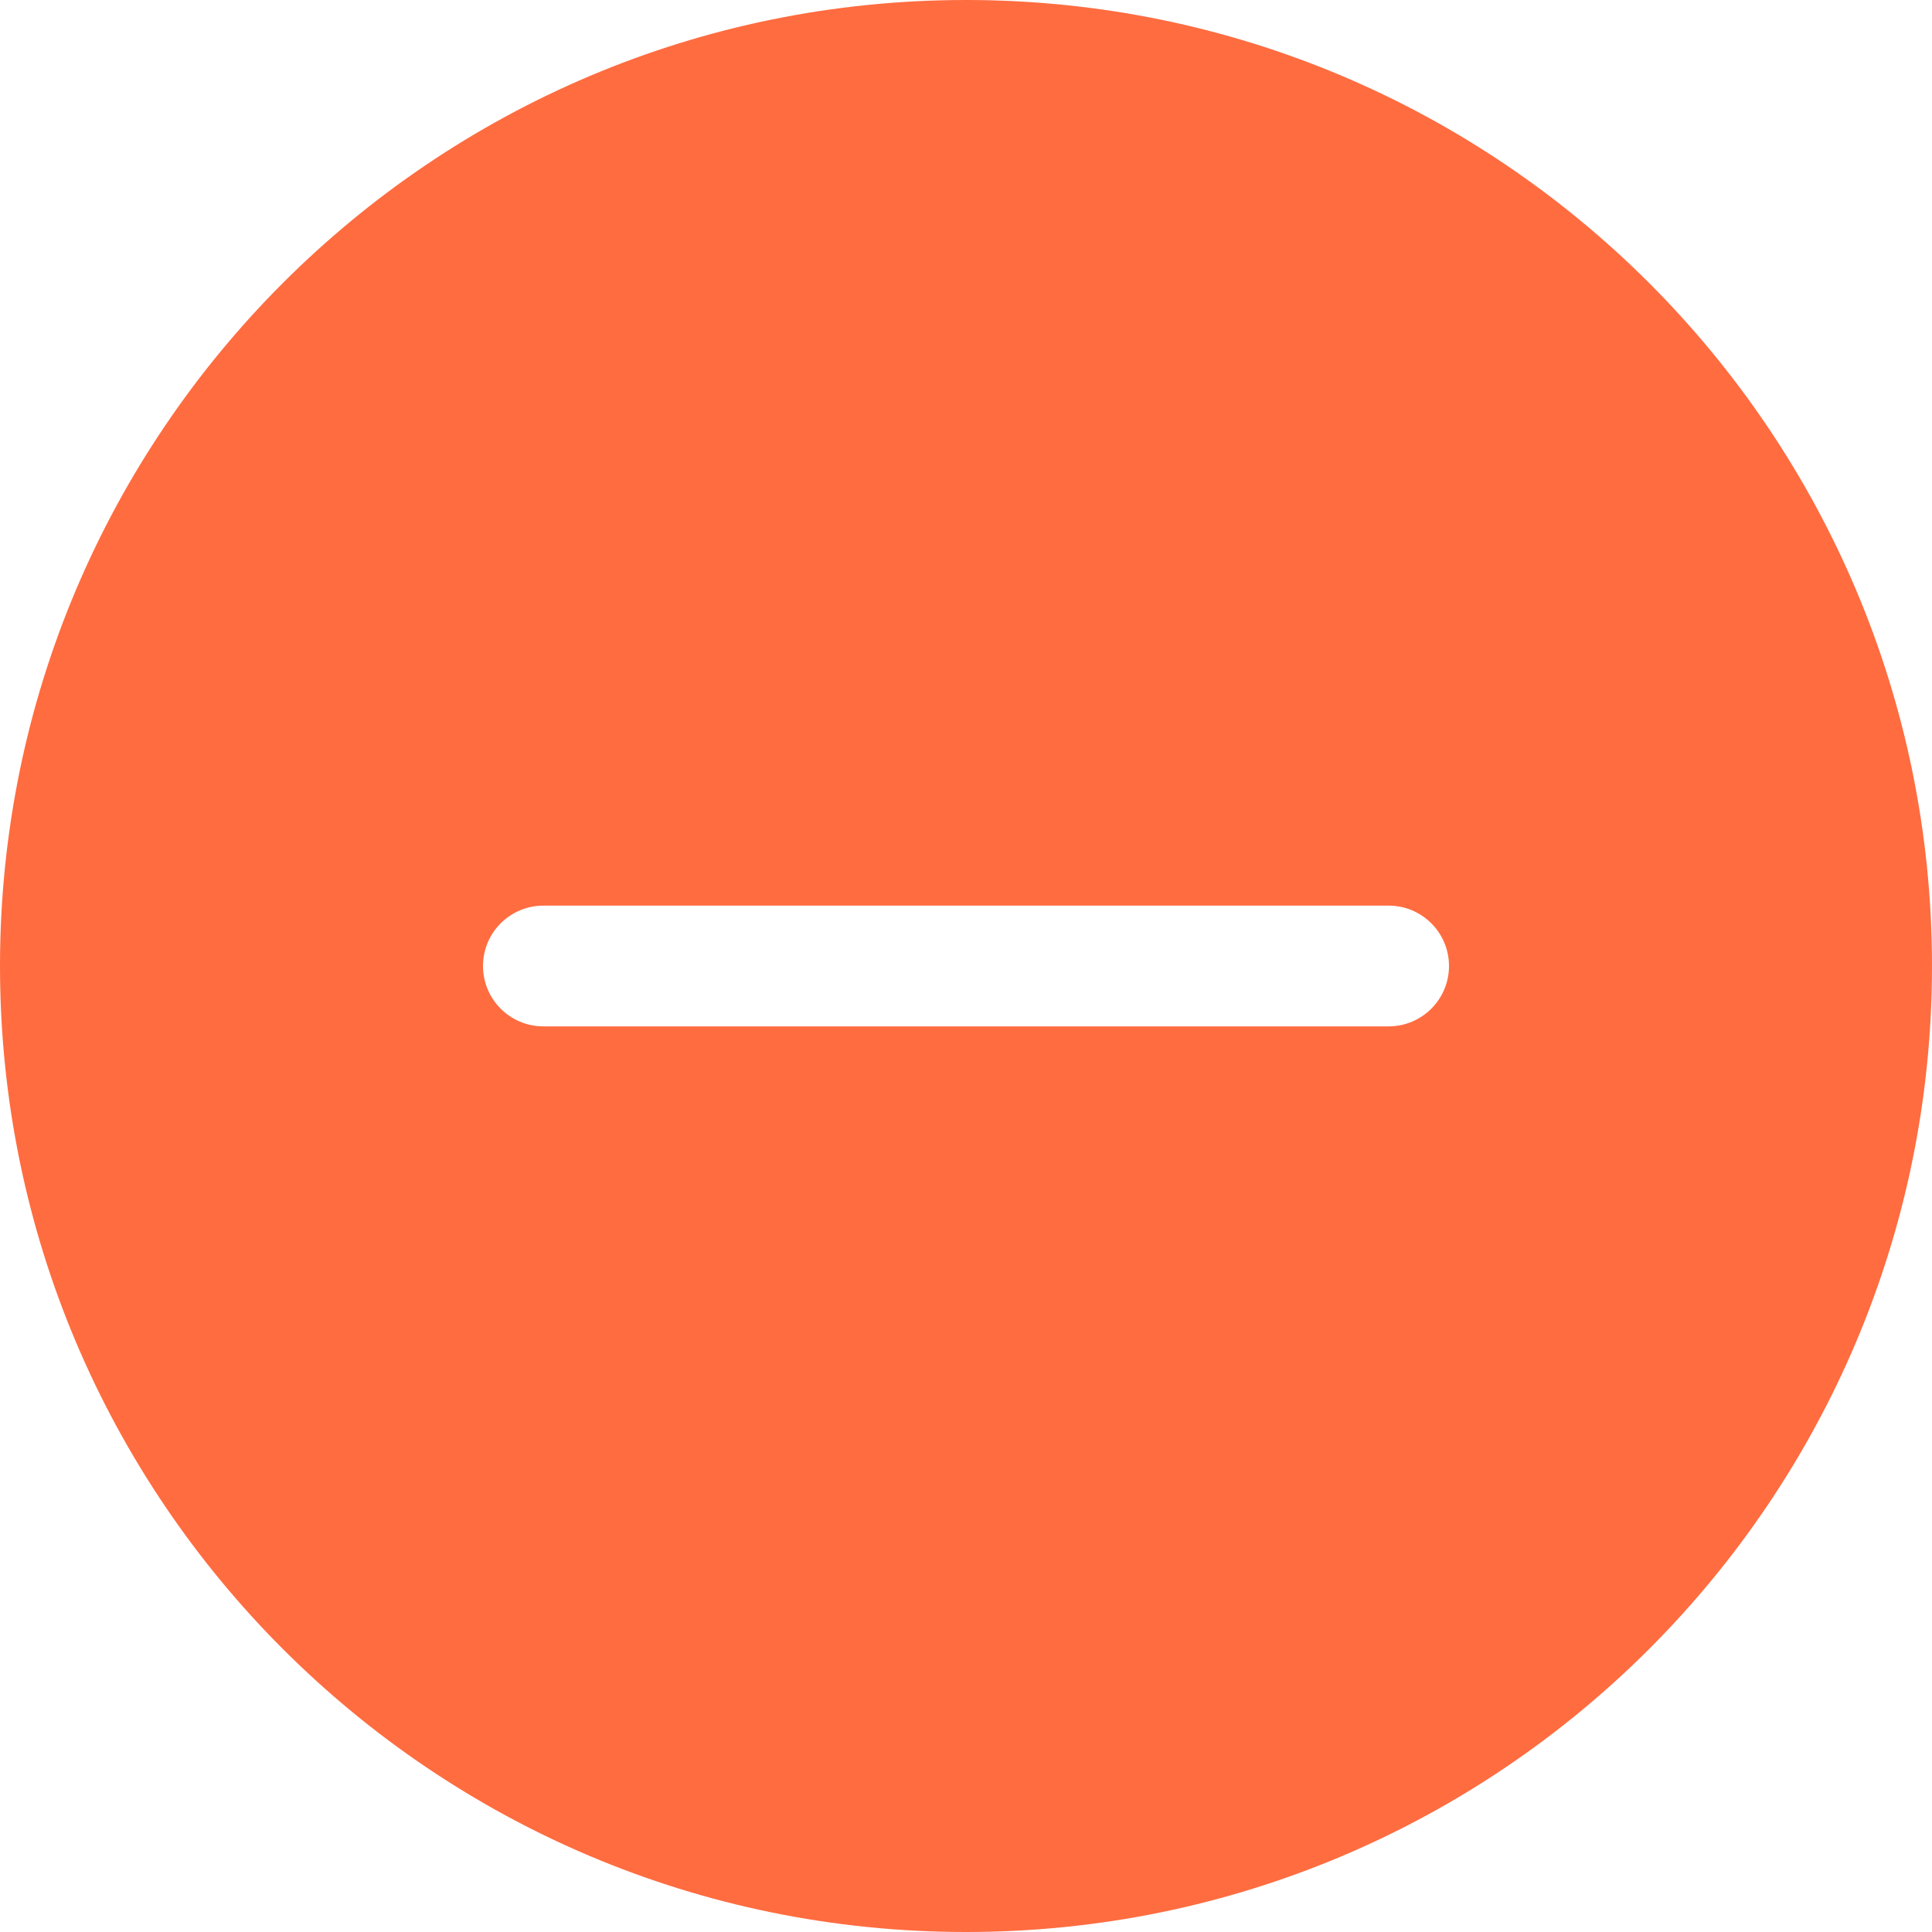 <svg width="20" height="20" viewBox="0 0 20 20" fill="none" xmlns="http://www.w3.org/2000/svg">
<g id="dash-circle-fill">
<path id="Subtract" d="M20 10C20 15.523 15.523 20 10 20C4.477 20 0 15.523 0 10C0 4.477 4.477 0 10 0C15.523 0 20 4.477 20 10ZM5.625 9.375C5.28 9.375 5 9.655 5 10C5 10.345 5.28 10.625 5.625 10.625H14.375C14.72 10.625 15 10.345 15 10C15 9.655 14.72 9.375 14.375 9.375H5.625Z" fill="#FF6C40"/>
</g>
</svg>
